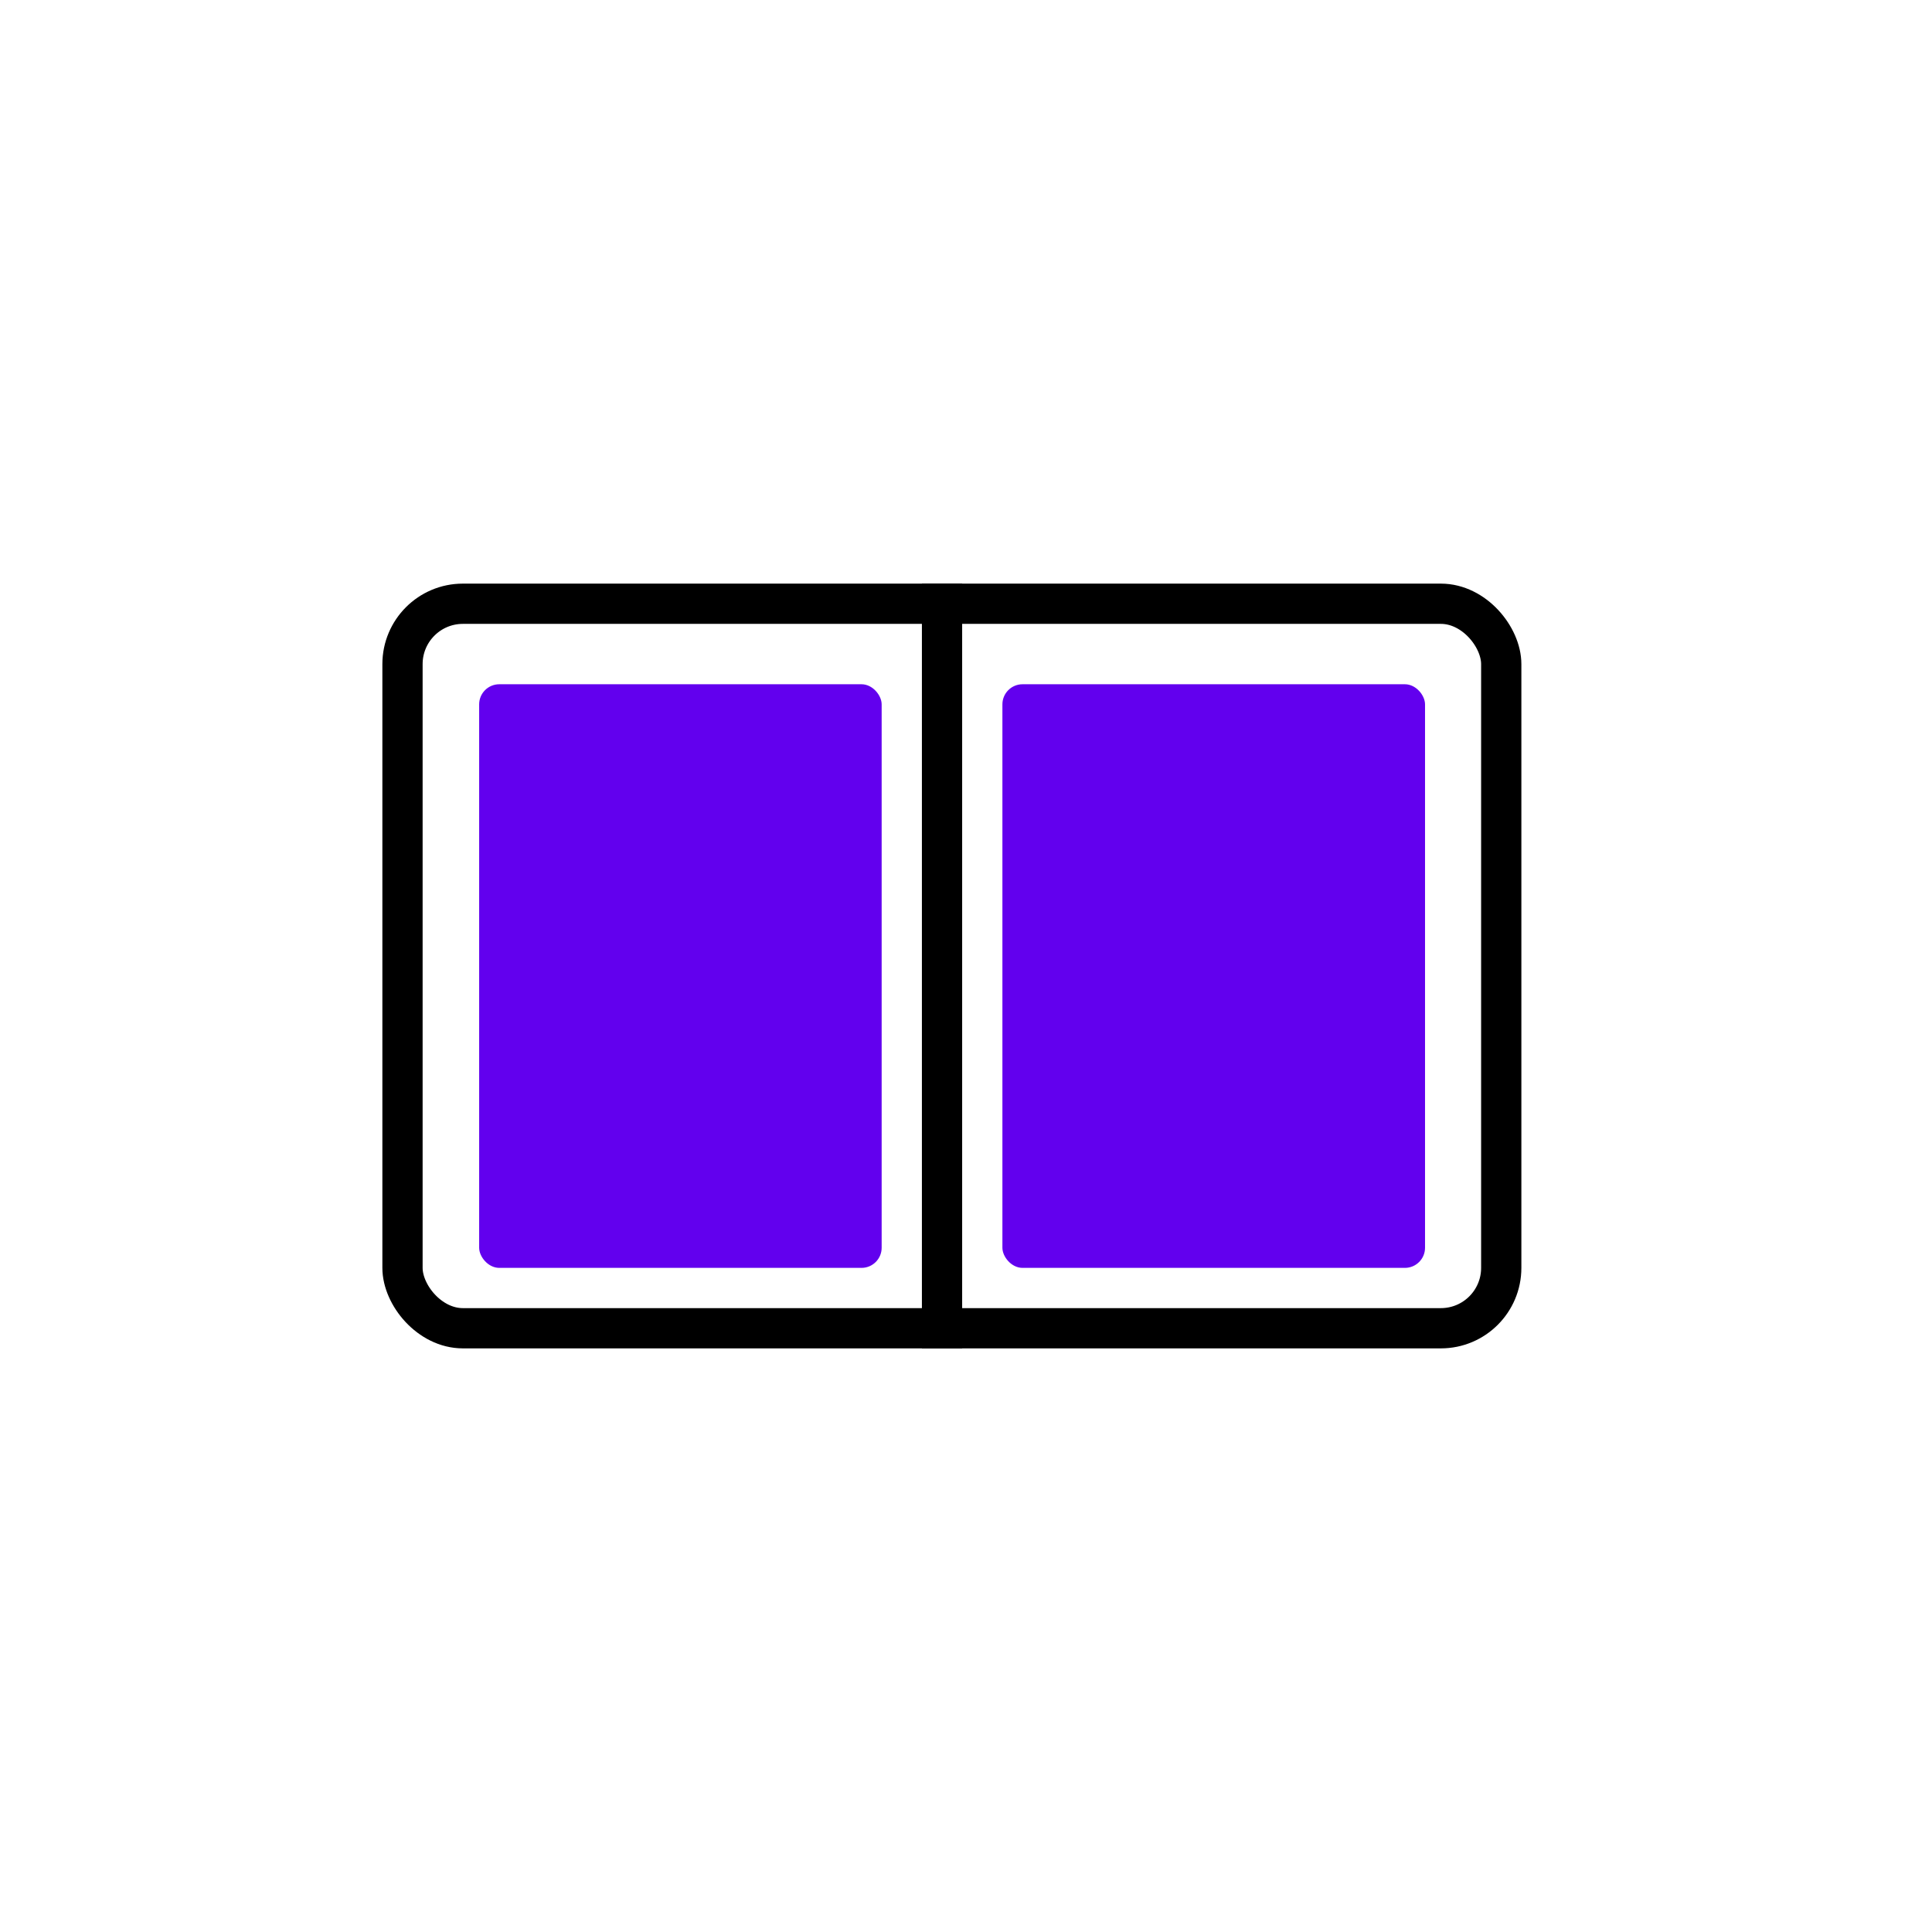 <svg width="96" height="96" viewBox="0 0 96 96" fill="none" xmlns="http://www.w3.org/2000/svg">
<rect width="96" height="96" fill="white"/>
<rect x="20" y="30" width="54.596" height="36" rx="3" stroke="black" stroke-width="2"/>
<rect x="23.809" y="34" width="20" height="29" rx="1" fill="#6200EE"/>
<rect x="49.809" y="34" width="21" height="29" rx="1" fill="#6200EE"/>
<path d="M46.809 29V67" stroke="black" stroke-width="2"/>
</svg>
